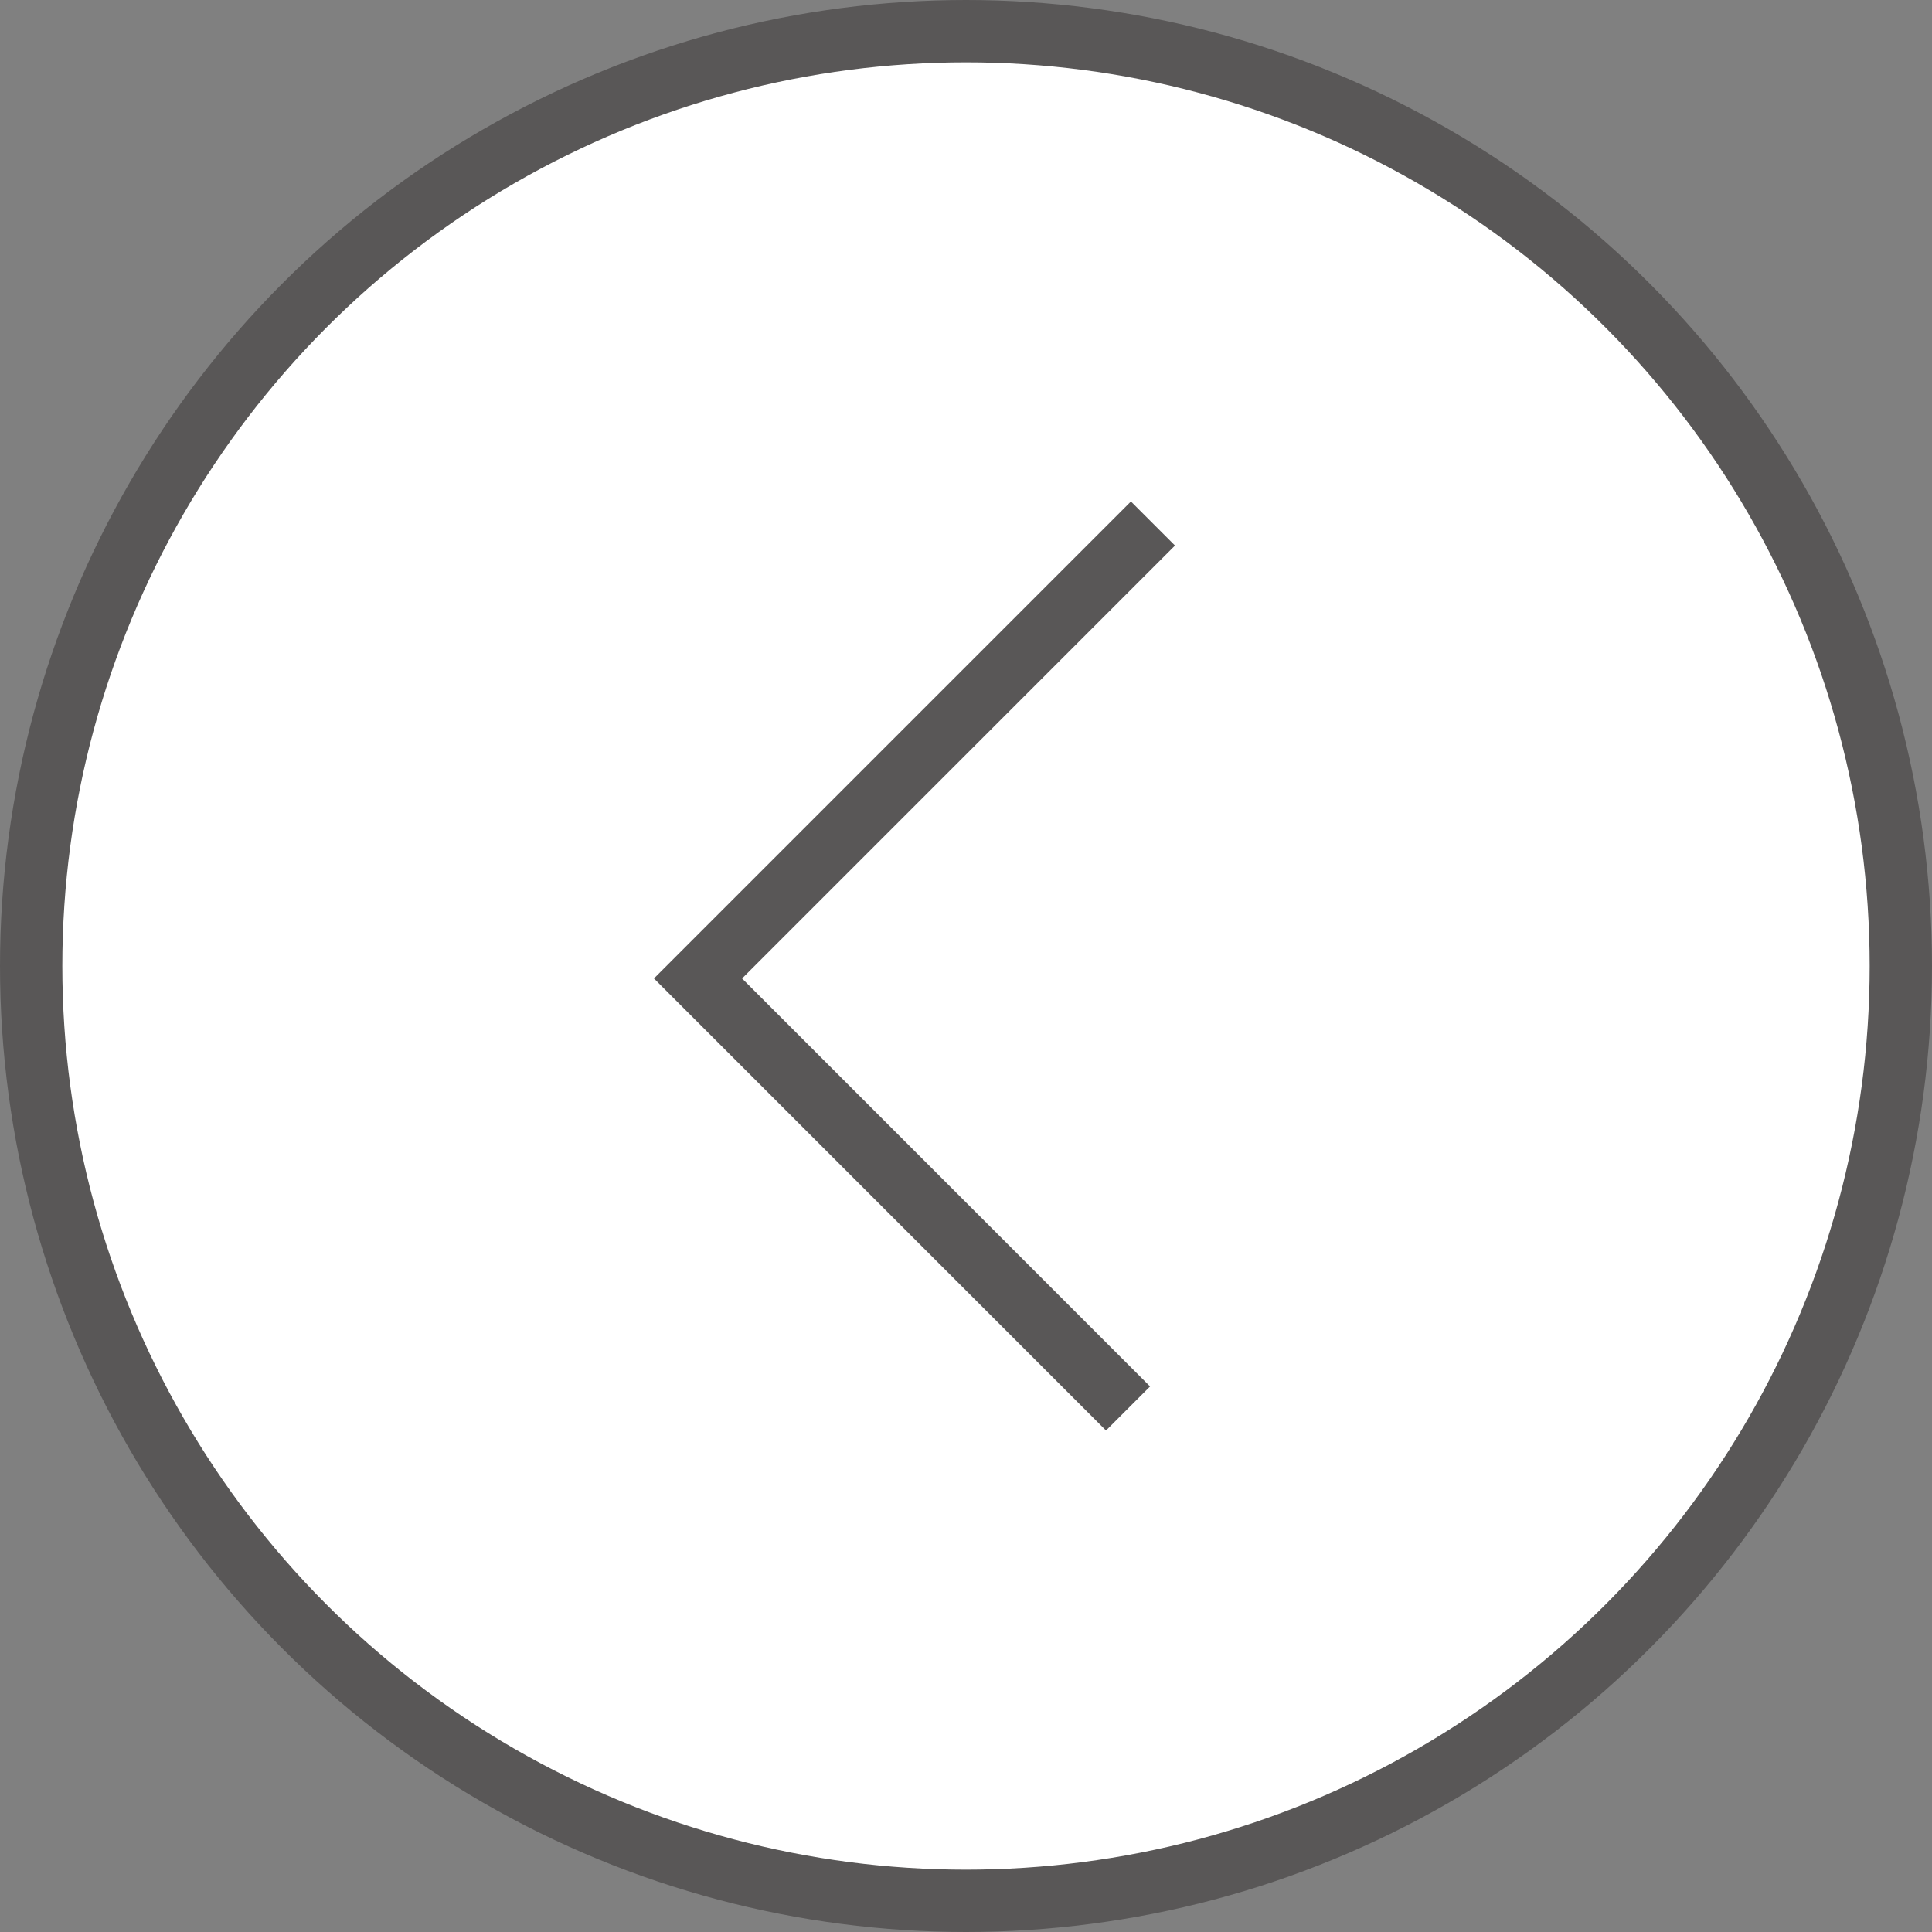 <?xml version="1.0" encoding="utf-8"?>
<!-- Generator: Adobe Illustrator 21.1.0, SVG Export Plug-In . SVG Version: 6.00 Build 0)  -->
<svg version="1.1" id="_x31_" xmlns="http://www.w3.org/2000/svg" xmlns:xlink="http://www.w3.org/1999/xlink" x="0px" y="0px"
	 viewBox="0 0 31 31" style="enable-background:new 0 0 31 31;" xml:space="preserve">
<rect x="0" y="0" width="31" height="31" fill="#808080" stroke="none"/>
<style type="text/css">
	.st0{fill:#FFFFFF;stroke:#595757;stroke-miterlimit:10;}
	.st1{fill:none;stroke:#595757;stroke-miterlimit:10;}
</style>
<circle class="st0" cx="15.5" cy="15.5" r="15"/>
<polyline class="st1" points="18.1,22.6 11.2,15.7 18.5,8.4 "/>
</svg>
